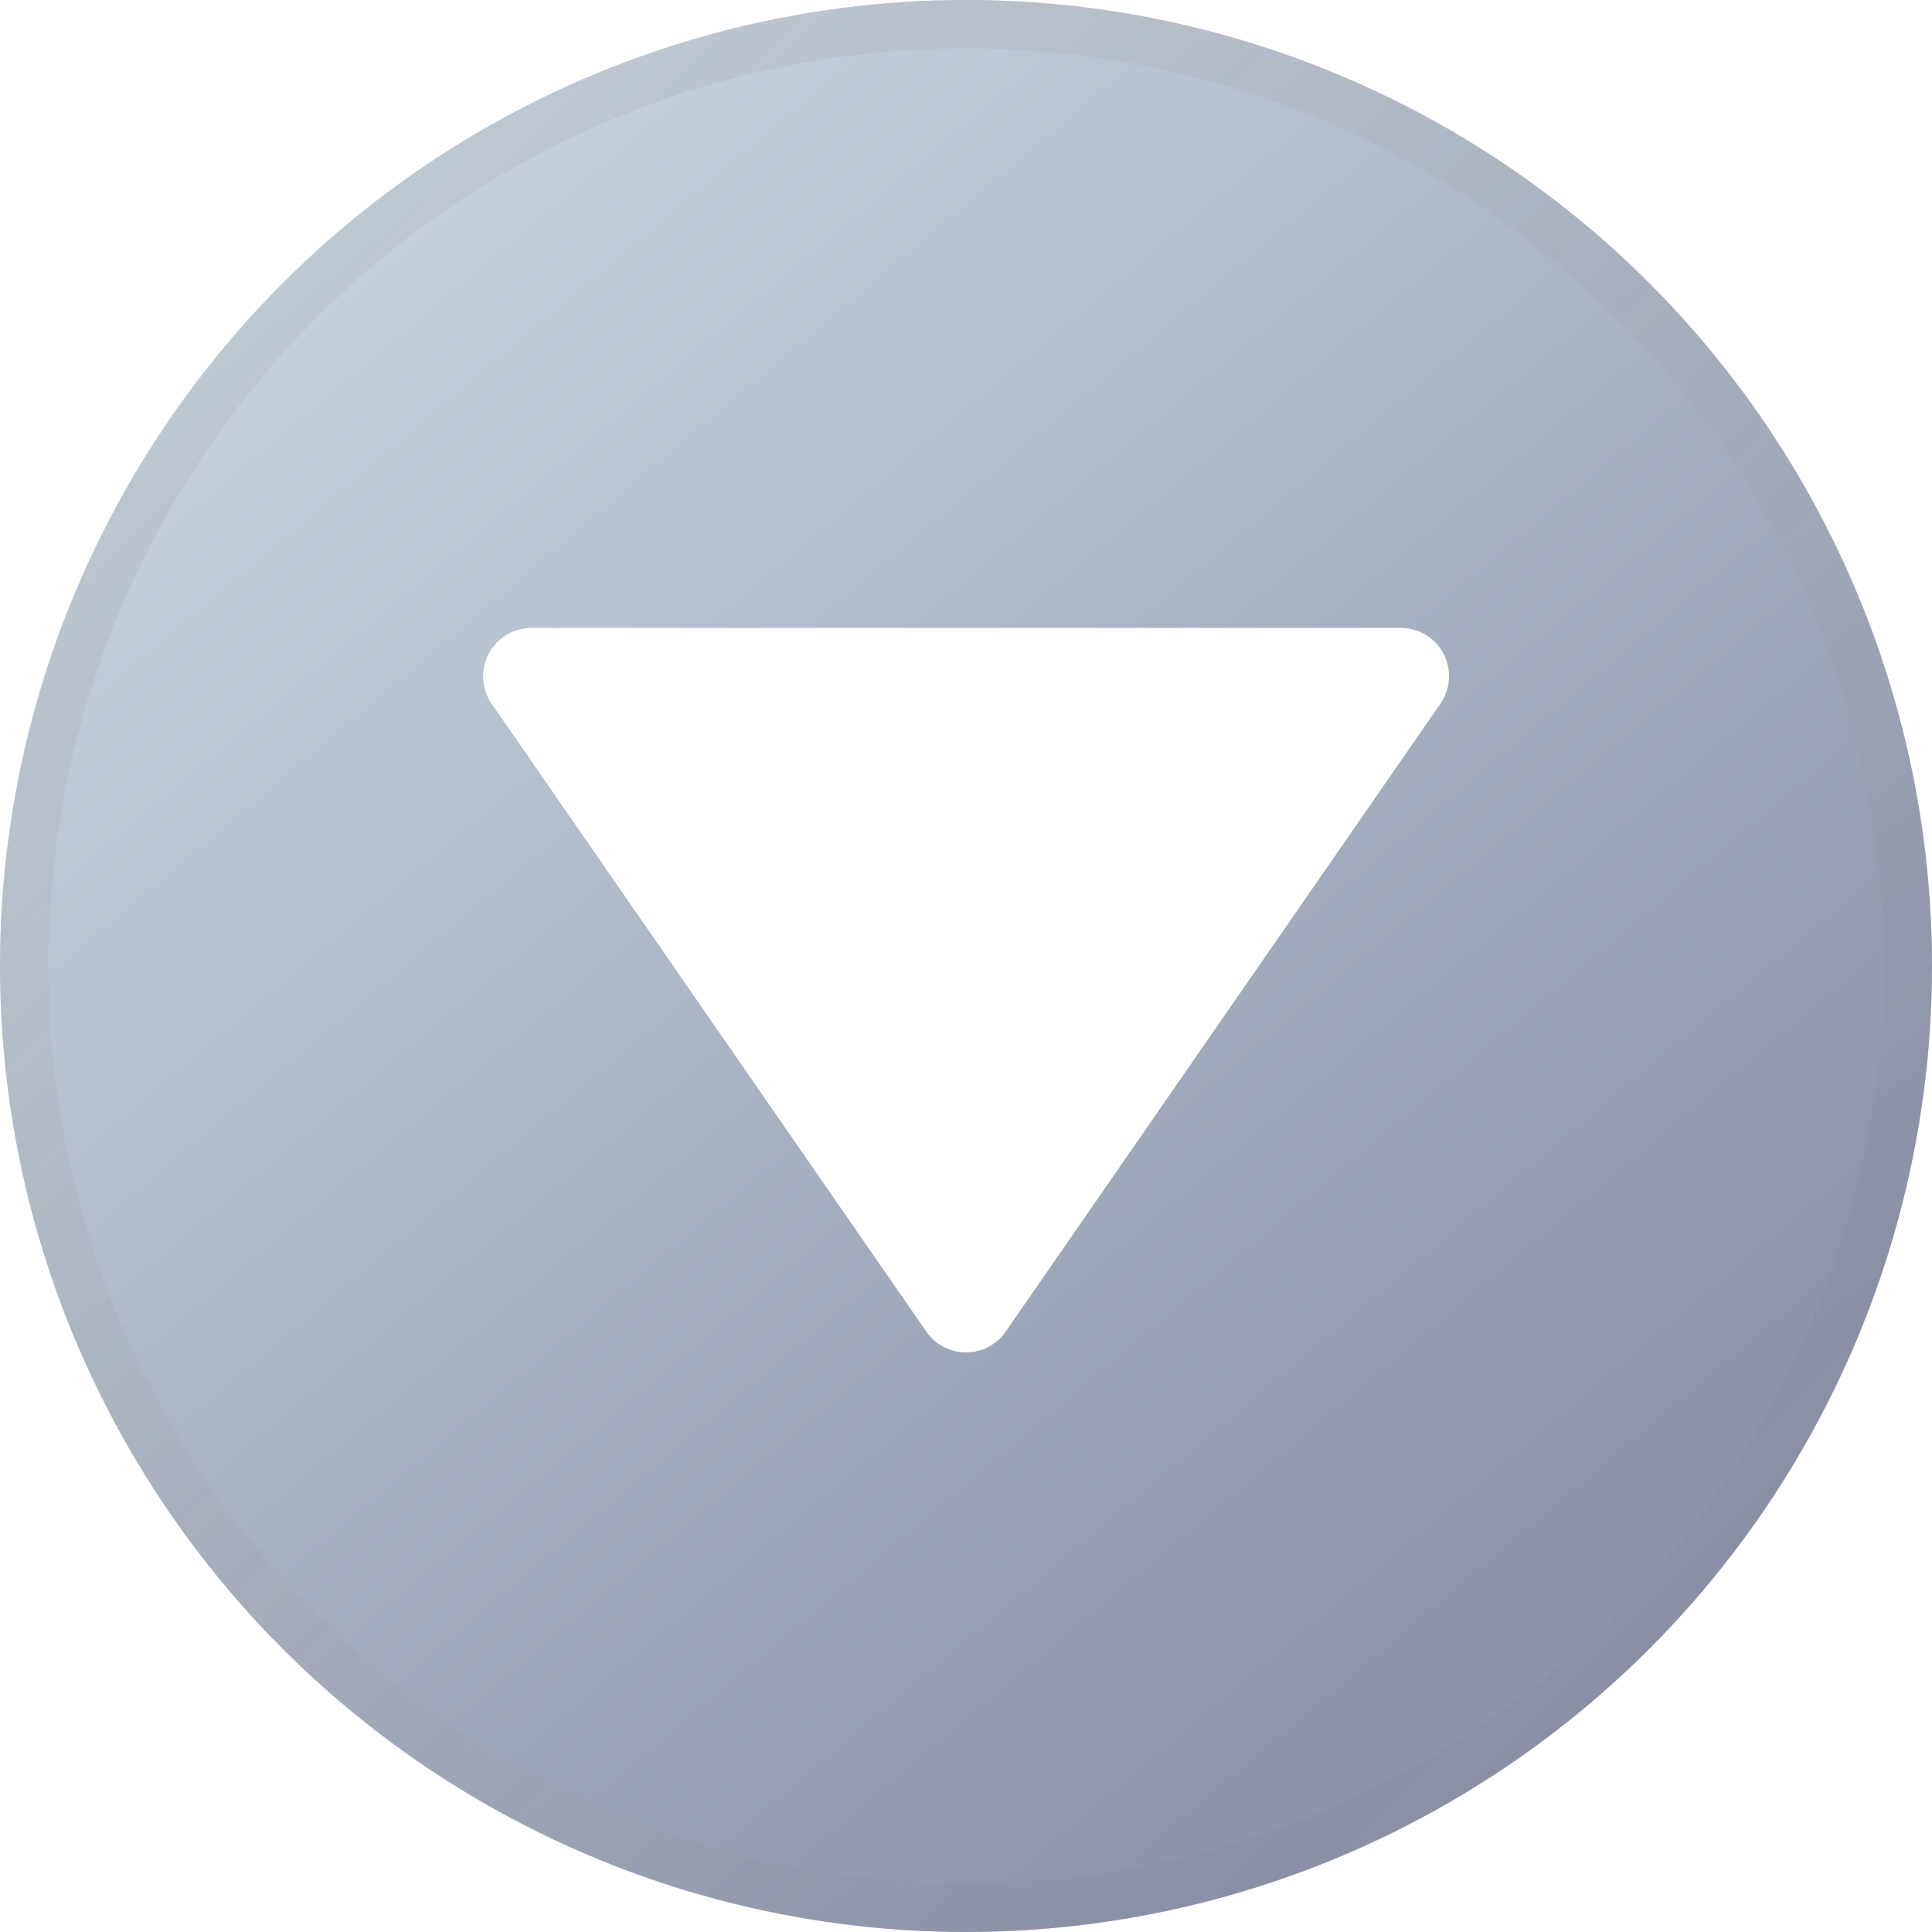 <svg width="40" height="40" viewBox="0 0 40 40" fill="none" xmlns="http://www.w3.org/2000/svg">
<g filter="url(#filter0_b_2022_449)">
<circle cx="20" cy="20" r="20" fill="#365486" fill-opacity="0.3"/>
<circle cx="20" cy="20" r="20" fill="url(#paint0_linear_2022_449)" fill-opacity="0.3"/>
<circle cx="20" cy="20" r="19.5" stroke="url(#paint1_linear_2022_449)" stroke-opacity="0.3"/>
</g>
<path d="M19.178 27.569C19.27 27.702 19.392 27.811 19.536 27.886C19.679 27.962 19.838 28.001 20 28.001C20.162 28.001 20.321 27.962 20.464 27.886C20.608 27.811 20.73 27.702 20.822 27.569L29.822 14.569C29.926 14.419 29.987 14.243 29.999 14.061C30.01 13.879 29.971 13.697 29.887 13.535C29.802 13.374 29.674 13.238 29.518 13.144C29.362 13.05 29.183 13 29 13H11C10.818 13.001 10.639 13.051 10.484 13.146C10.328 13.24 10.201 13.376 10.117 13.537C10.032 13.698 9.993 13.88 10.004 14.062C10.015 14.243 10.075 14.419 10.178 14.569L19.178 27.569Z" fill="white"/>
<defs>
<filter id="filter0_b_2022_449" x="-20" y="-20" width="80" height="80" filterUnits="userSpaceOnUse" color-interpolation-filters="sRGB">
<feFlood flood-opacity="0" result="BackgroundImageFix"/>
<feGaussianBlur in="BackgroundImageFix" stdDeviation="10"/>
<feComposite in2="SourceAlpha" operator="in" result="effect1_backgroundBlur_2022_449"/>
<feBlend mode="normal" in="SourceGraphic" in2="effect1_backgroundBlur_2022_449" result="shape"/>
</filter>
<linearGradient id="paint0_linear_2022_449" x1="5" y1="2.5" x2="36.5" y2="40" gradientUnits="userSpaceOnUse">
<stop stop-color="#DCF2F1"/>
<stop offset="0.832" stop-color="#0F1035"/>
</linearGradient>
<linearGradient id="paint1_linear_2022_449" x1="1.342" y1="1.355" x2="38.954" y2="38.67" gradientUnits="userSpaceOnUse">
<stop stop-color="#A3A3A3" stop-opacity="0.79"/>
<stop offset="0.625" stop-color="#959595" stop-opacity="0.32"/>
<stop offset="1" stop-color="#484848" stop-opacity="0.21"/>
</linearGradient>
</defs>
</svg>
